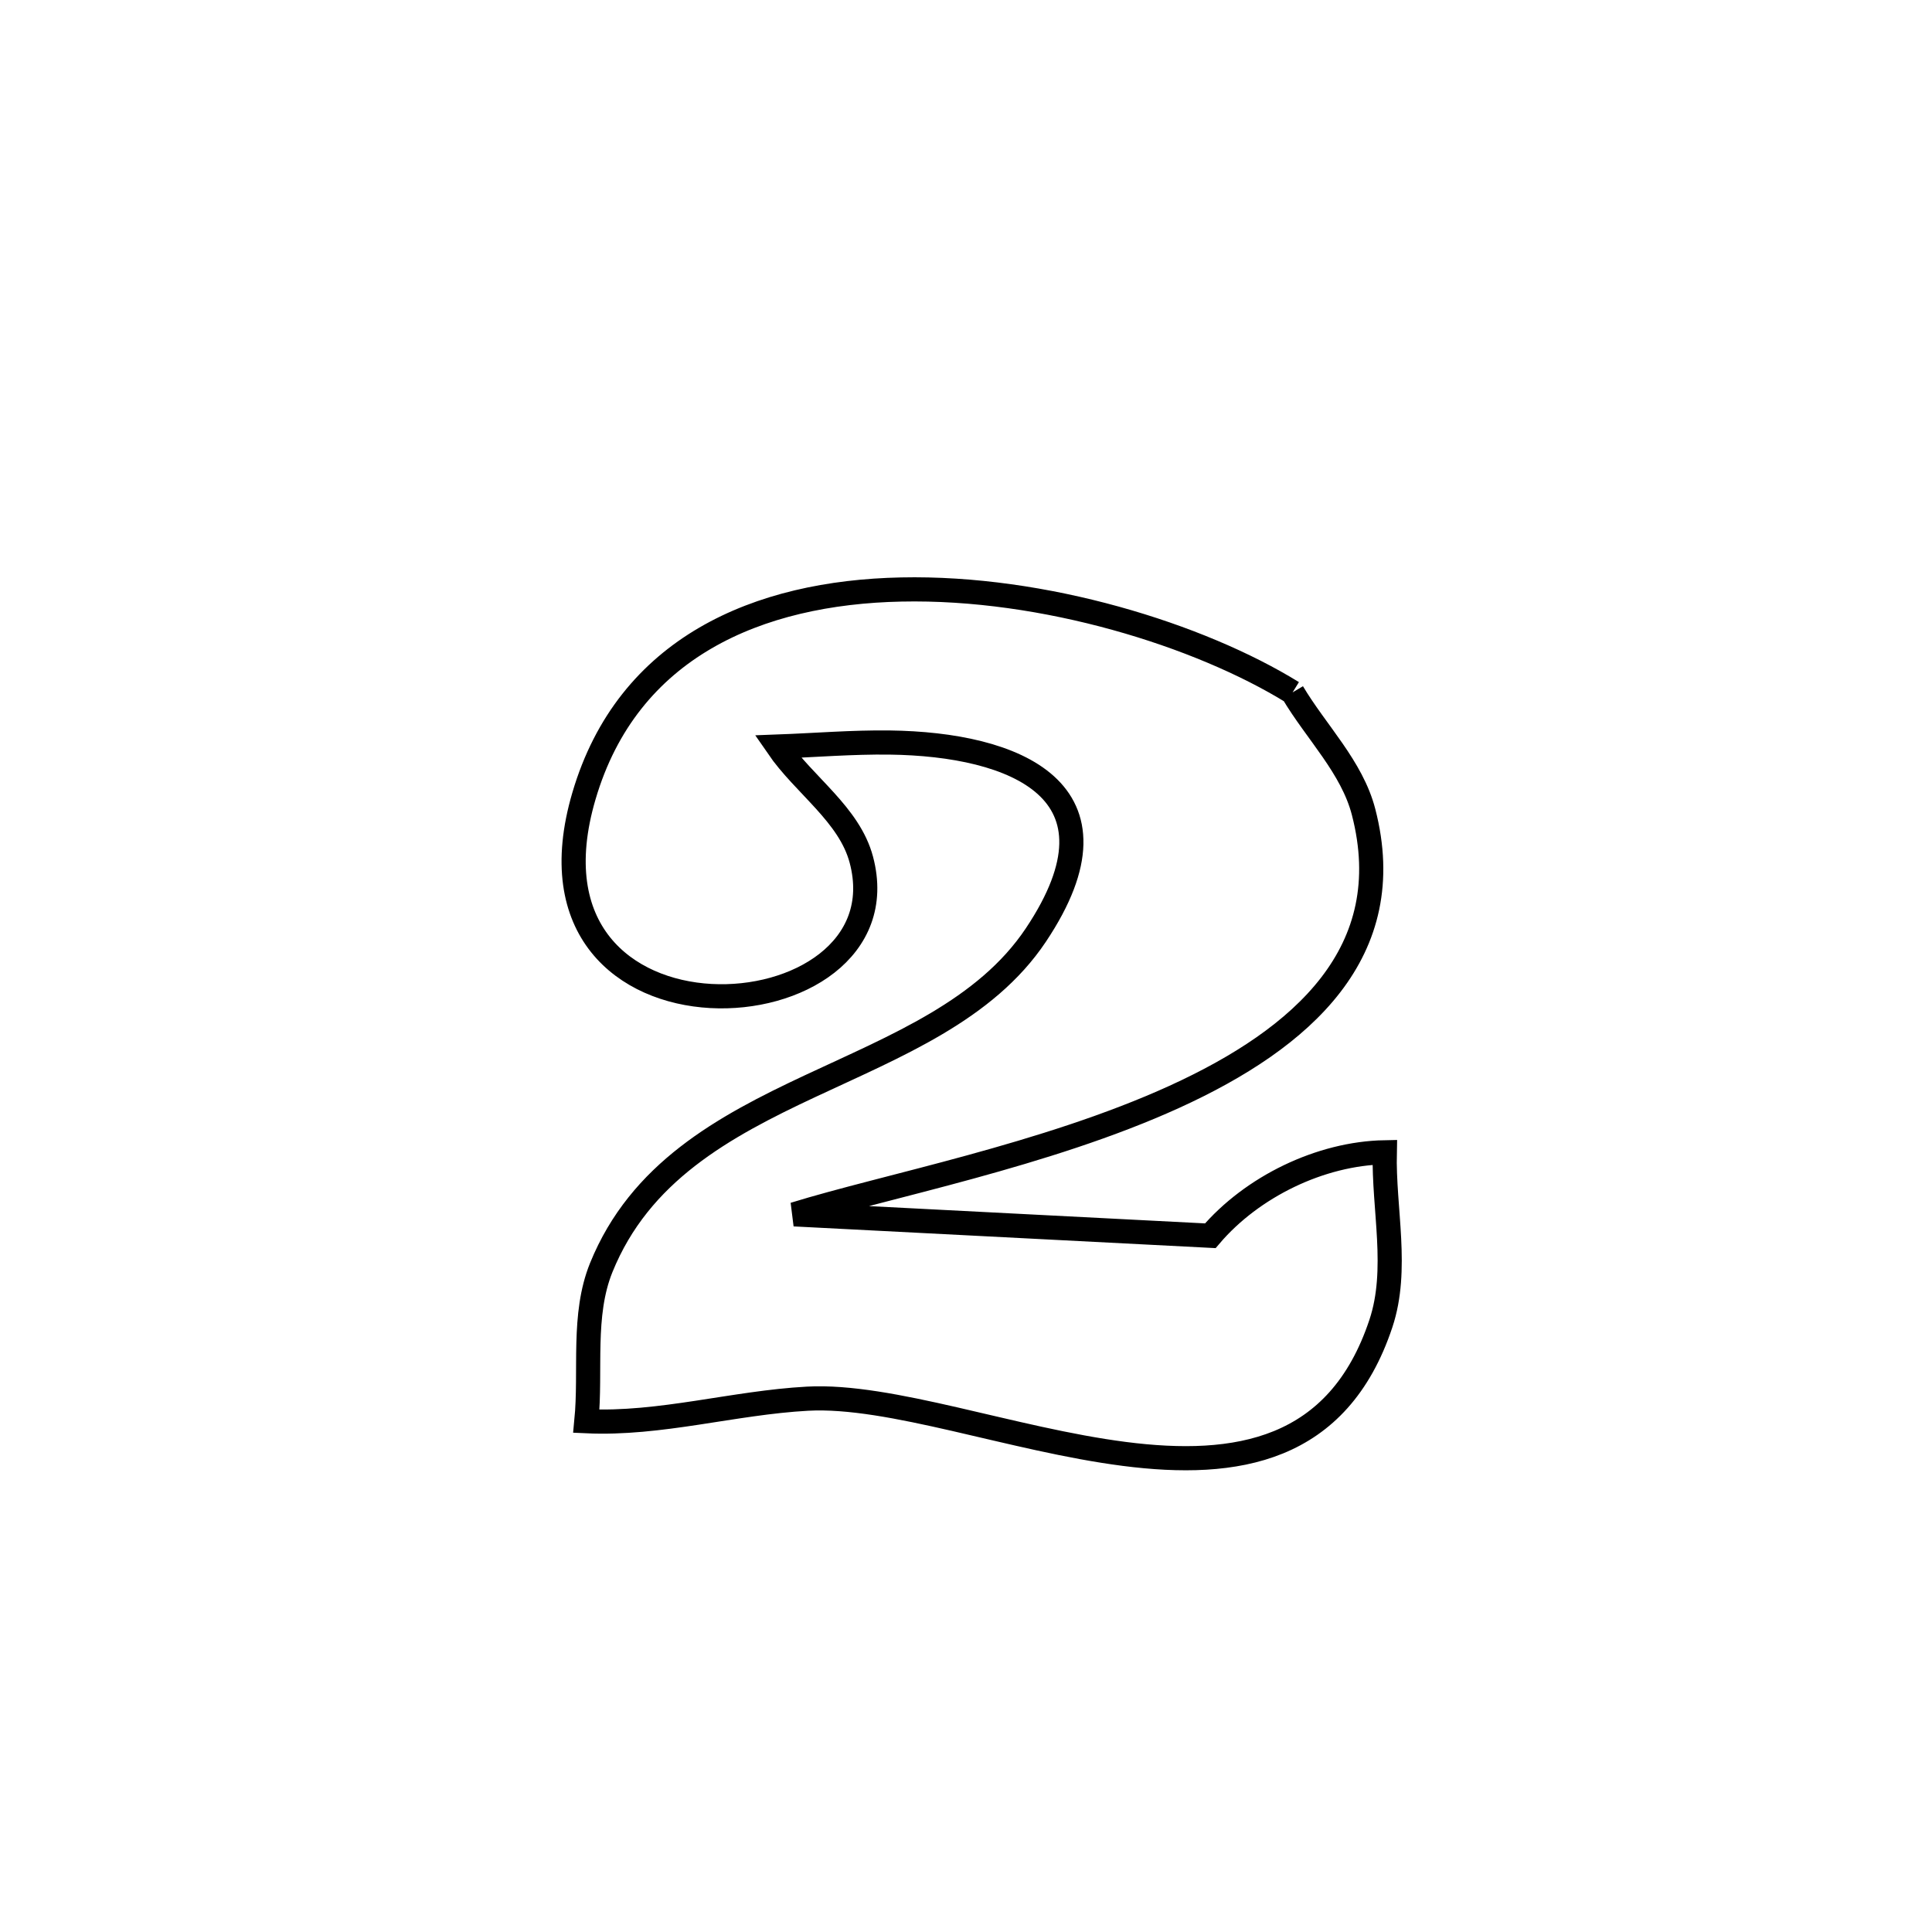 <svg xmlns="http://www.w3.org/2000/svg" viewBox="0.0 0.0 24.0 24.0" height="200px" width="200px"><path fill="none" stroke="black" stroke-width=".3" stroke-opacity="1.0"  filling="0" d="M16.057 8.601 L16.057 8.601 C16.351 9.096 16.795 9.529 16.939 10.087 C17.388 11.823 16.186 12.897 14.589 13.625 C12.992 14.353 11 14.734 9.866 15.085 L9.866 15.085 C11.589 15.174 13.312 15.263 15.035 15.351 L15.035 15.351 C15.554 14.742 16.402 14.329 17.202 14.314 L17.202 14.314 C17.186 15.023 17.378 15.768 17.154 16.441 C16.624 18.035 15.357 18.24 13.966 18.061 C12.575 17.882 11.059 17.319 10.031 17.375 C9.112 17.425 8.203 17.698 7.284 17.655 L7.284 17.655 C7.346 17.019 7.229 16.339 7.469 15.746 C8.429 13.379 11.619 13.485 12.868 11.615 C14.068 9.819 12.603 9.244 11.052 9.224 C10.588 9.218 10.124 9.257 9.66 9.274 L9.66 9.274 C9.99 9.755 10.551 10.117 10.7 10.68 C11.291 12.907 6.27 13.231 7.254 9.888 C7.797 8.039 9.42 7.36 11.195 7.323 C12.971 7.285 14.9 7.887 16.057 8.601 L16.057 8.601"></path></svg>